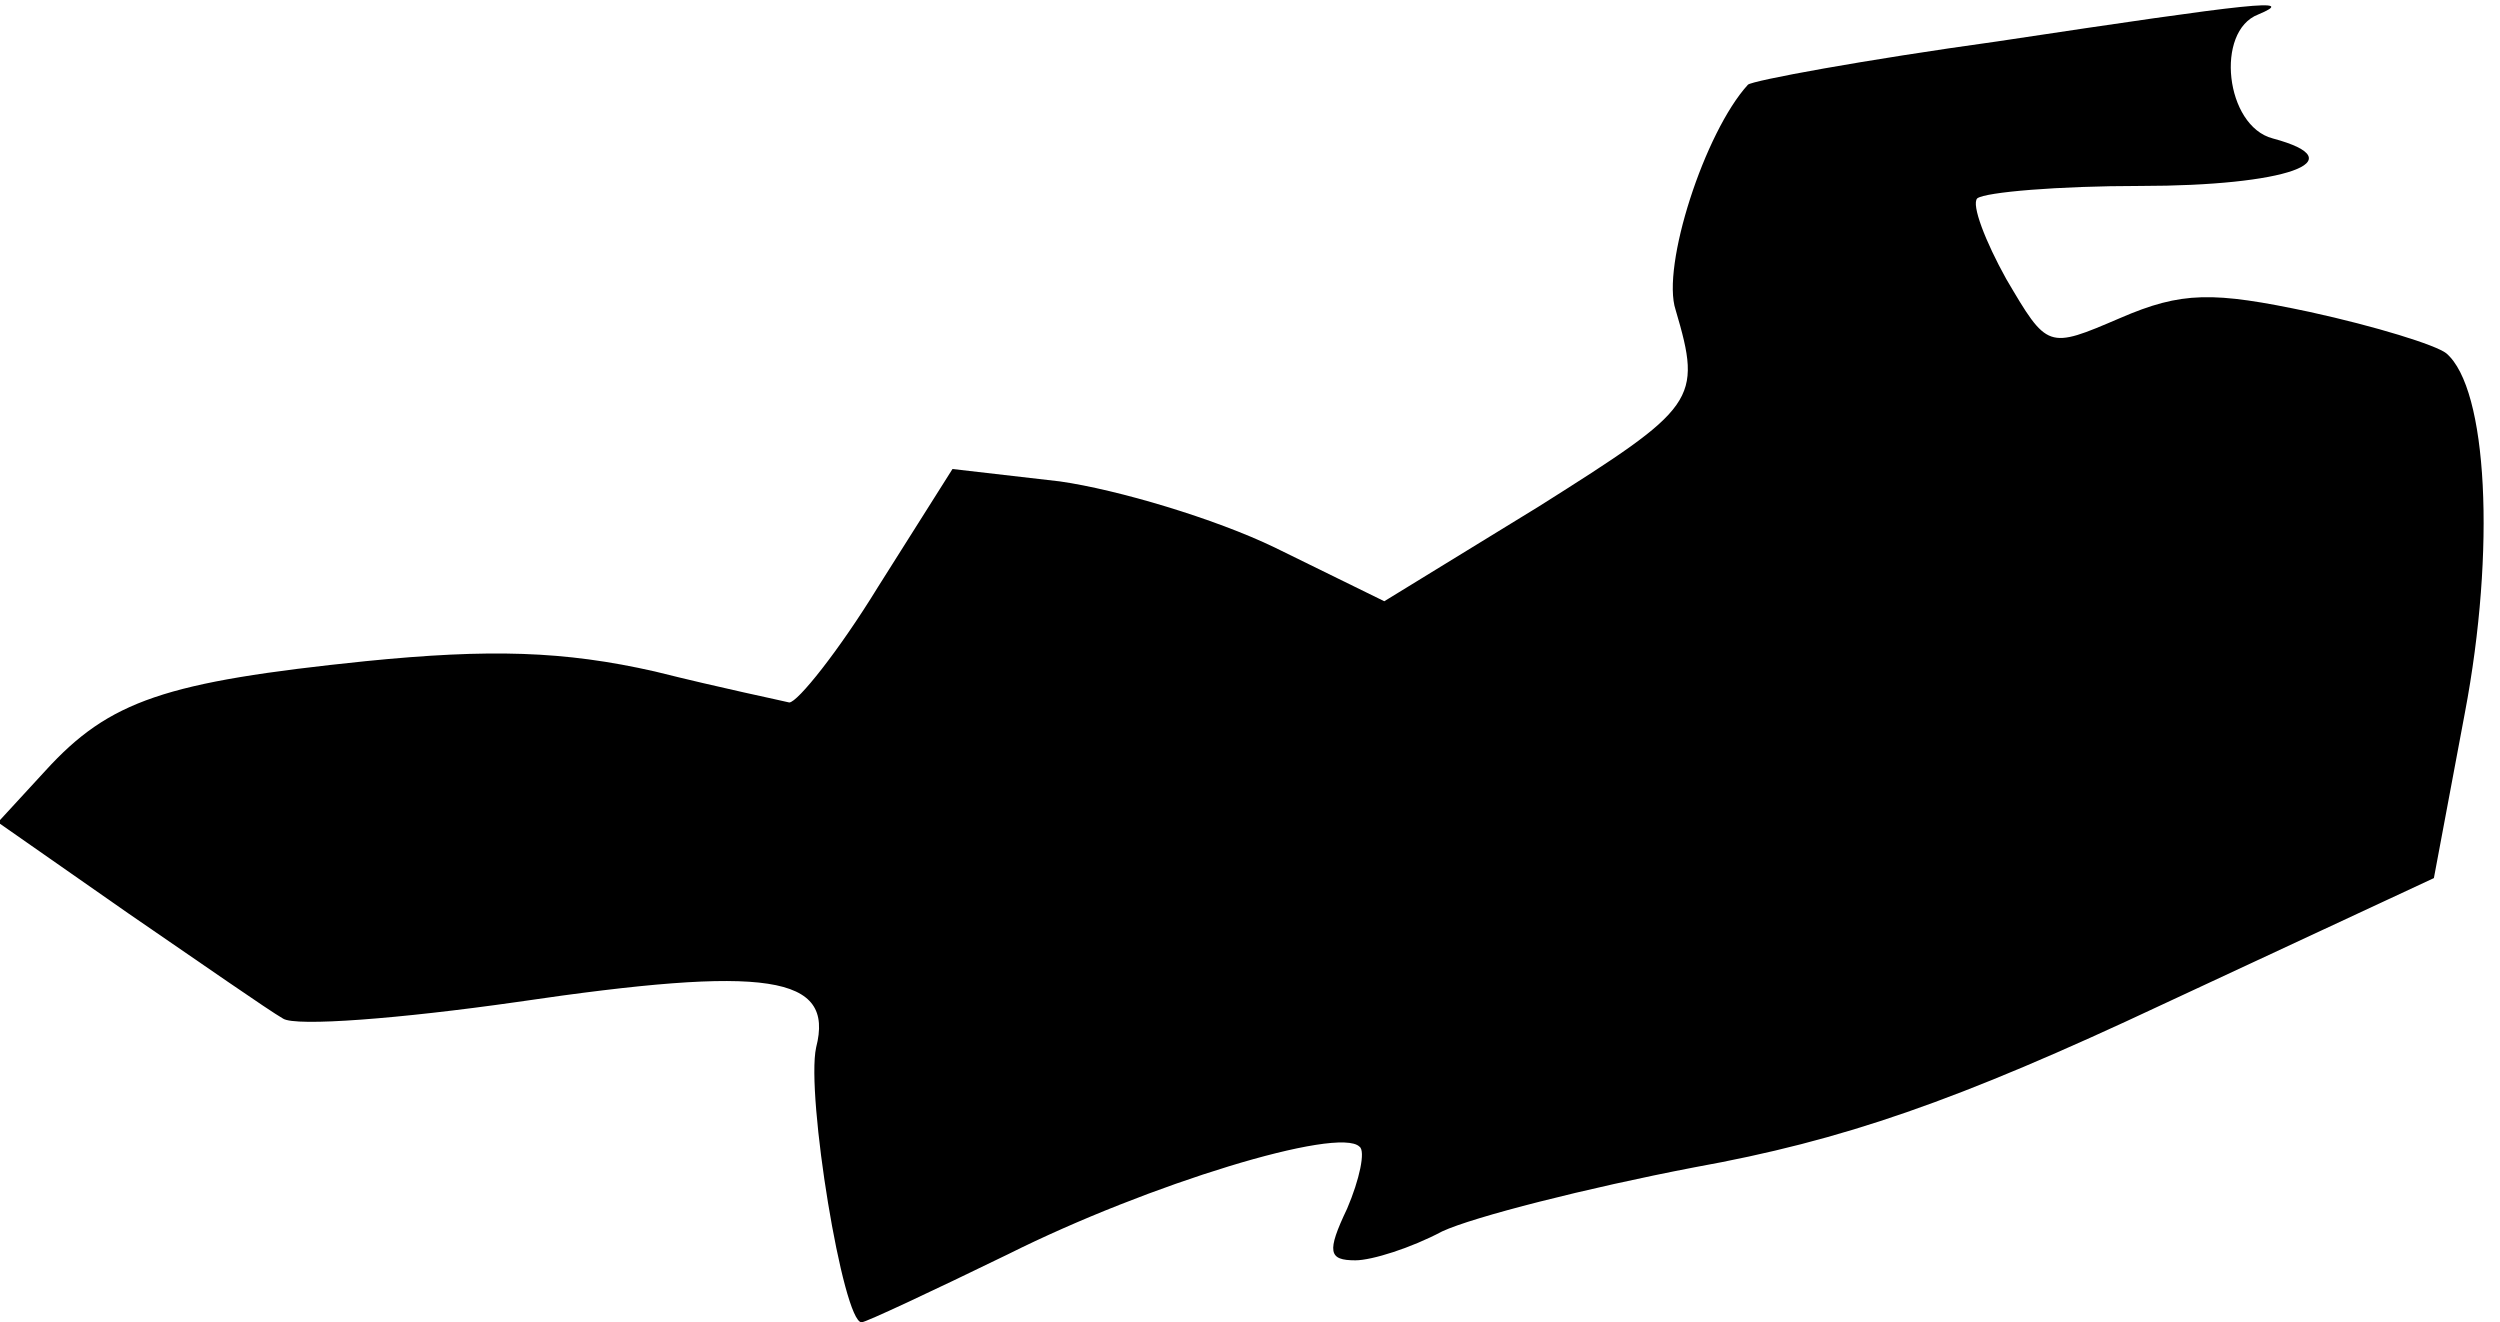 <?xml version="1.0" standalone="no"?>
<!DOCTYPE svg PUBLIC "-//W3C//DTD SVG 20010904//EN"
 "http://www.w3.org/TR/2001/REC-SVG-20010904/DTD/svg10.dtd">
<svg version="1.0" xmlns="http://www.w3.org/2000/svg"
 width="121pt" height="64pt" viewBox="0 0 121 64"
 preserveAspectRatio="xMidYMid meet">
<g transform="translate(0,64) scale(0.1,-0.1)"
fill="#000000" stroke="none">
<path fill="#000000" stroke="none" d="M967 620 c-65 -9 -119 -19 -121 -21
-21 -23 -42 -88 -35 -109 13 -44 10 -47 -66 -95 l-75 -46 -53 26 c-29 14 -76
28 -104 32 l-52 6 -36 -57 c-19 -31 -39 -56 -43 -56 -4 1 -33 7 -65 15 -44 10
-80 11 -140 5 -97 -10 -124 -19 -155 -53 l-23 -25 63 -44 c35 -24 68 -47 75
-51 6 -4 57 0 113 8 122 18 154 13 145 -22 -5 -23 13 -133 22 -133 2 0 34 15
71 33 68 34 160 62 170 52 3 -2 0 -16 -6 -30 -10 -21 -9 -25 4 -25 8 0 27 6
42 14 15 7 70 21 122 31 72 13 127 32 227 79 l131 61 15 80 c15 79 11 157 -9
174 -5 4 -34 13 -66 20 -47 10 -62 10 -92 -3 -35 -15 -35 -15 -55 19 -10 18
-17 36 -14 39 4 3 39 6 79 6 70 0 105 12 64 23 -23 6 -28 52 -7 60 19 8 0 6
-126 -13z"/>
</g>
</svg>
